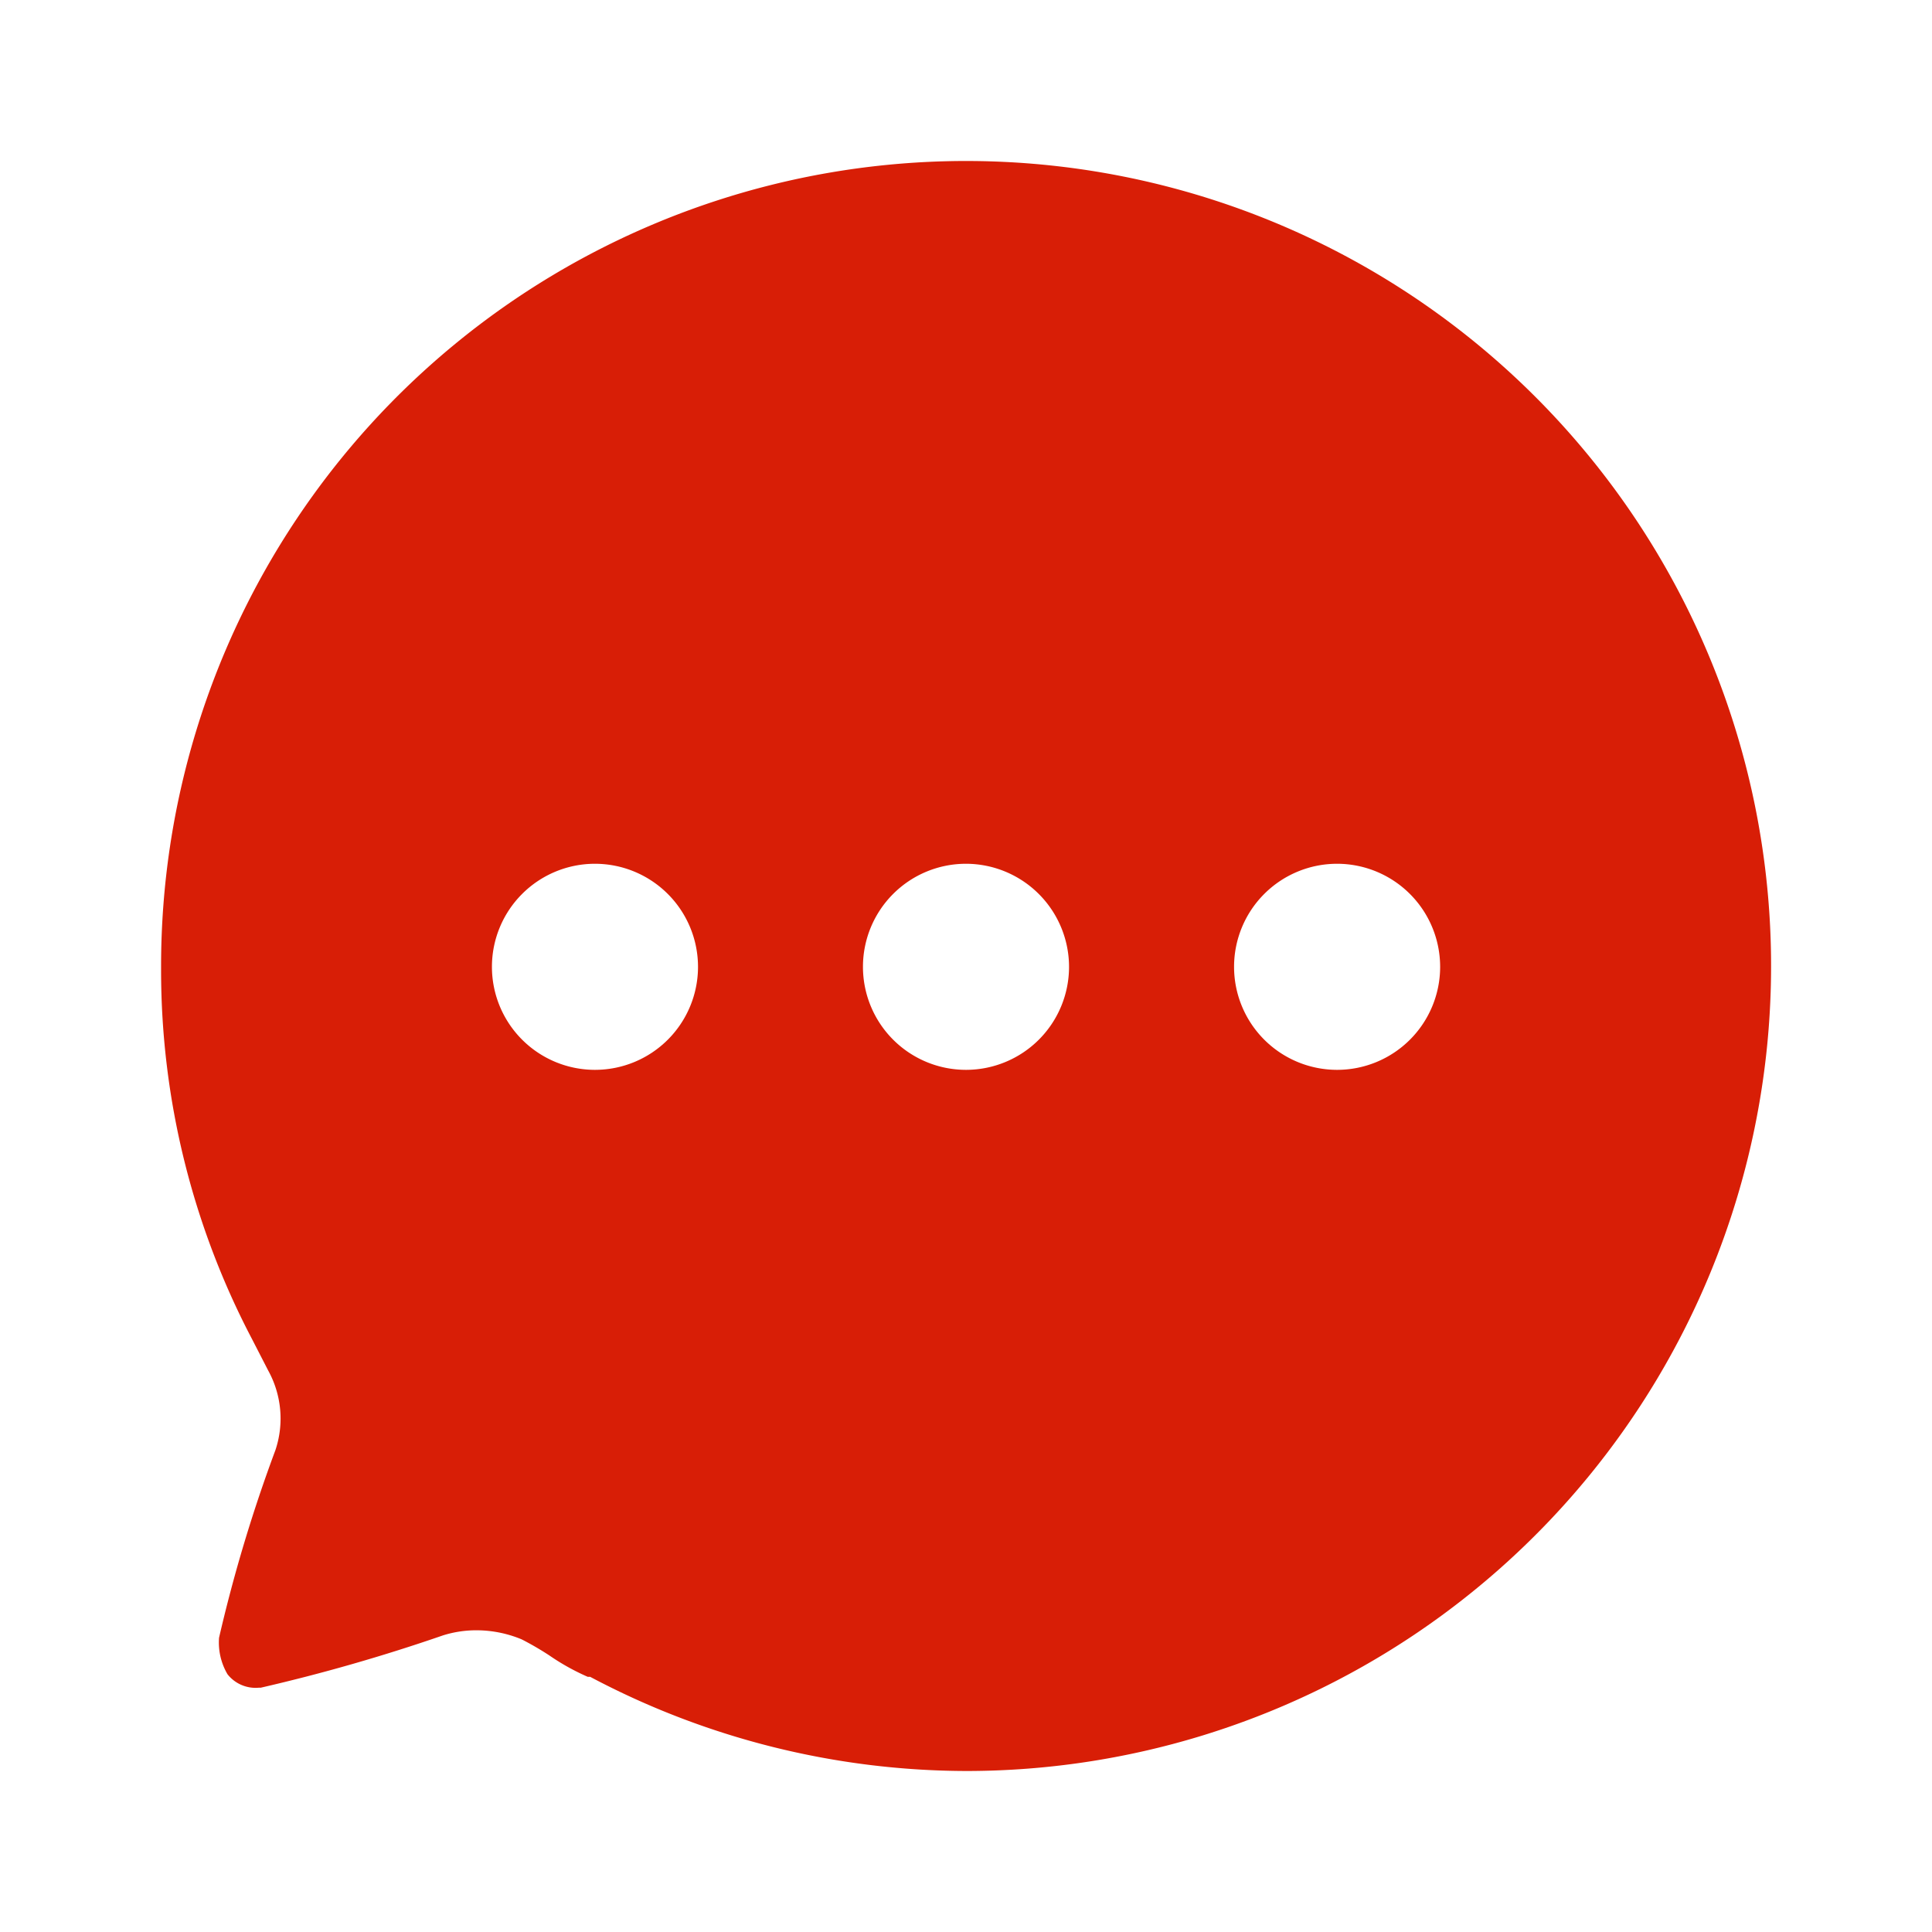 <?xml version="1.0" standalone="no"?><!DOCTYPE svg PUBLIC "-//W3C//DTD SVG 1.1//EN" "http://www.w3.org/Graphics/SVG/1.1/DTD/svg11.dtd"><svg t="1628302753011" class="icon" viewBox="0 0 1024 1024" version="1.1" xmlns="http://www.w3.org/2000/svg" p-id="39465" xmlns:xlink="http://www.w3.org/1999/xlink" width="16" height="16"><defs><style type="text/css"></style></defs><path d="M512.768 938.667a427.051 427.051 0 0 1-199.979-49.92h-1.28a121.045 121.045 0 0 1-20.309-11.307 159.36 159.36 0 0 0-14.677-8.533 62.507 62.507 0 0 0-23.936-4.821 58.624 58.624 0 0 0-17.877 2.731 942.421 942.421 0 0 1-96.469 27.691h-0.981a18.944 18.944 0 0 1-16.683-7.125 33.237 33.237 0 0 1-4.48-19.328 800.171 800.171 0 0 1 29.867-99.413 52.736 52.736 0 0 0-3.84-42.283l-8.533-16.597a420.565 420.565 0 0 1-48.213-195.157V512a426.667 426.667 0 1 1 427.392 426.667z m195.925-480.853a54.613 54.613 0 1 0 54.613 54.613 54.656 54.656 0 0 0-54.613-54.613z m-196.651 0a54.613 54.613 0 1 0 54.571 54.613 54.699 54.699 0 0 0-54.571-54.613z m-196.736 0a54.613 54.613 0 1 0 54.656 54.613 54.656 54.656 0 0 0-54.656-54.613z" fill="#d81e06" p-id="39466"></path></svg>